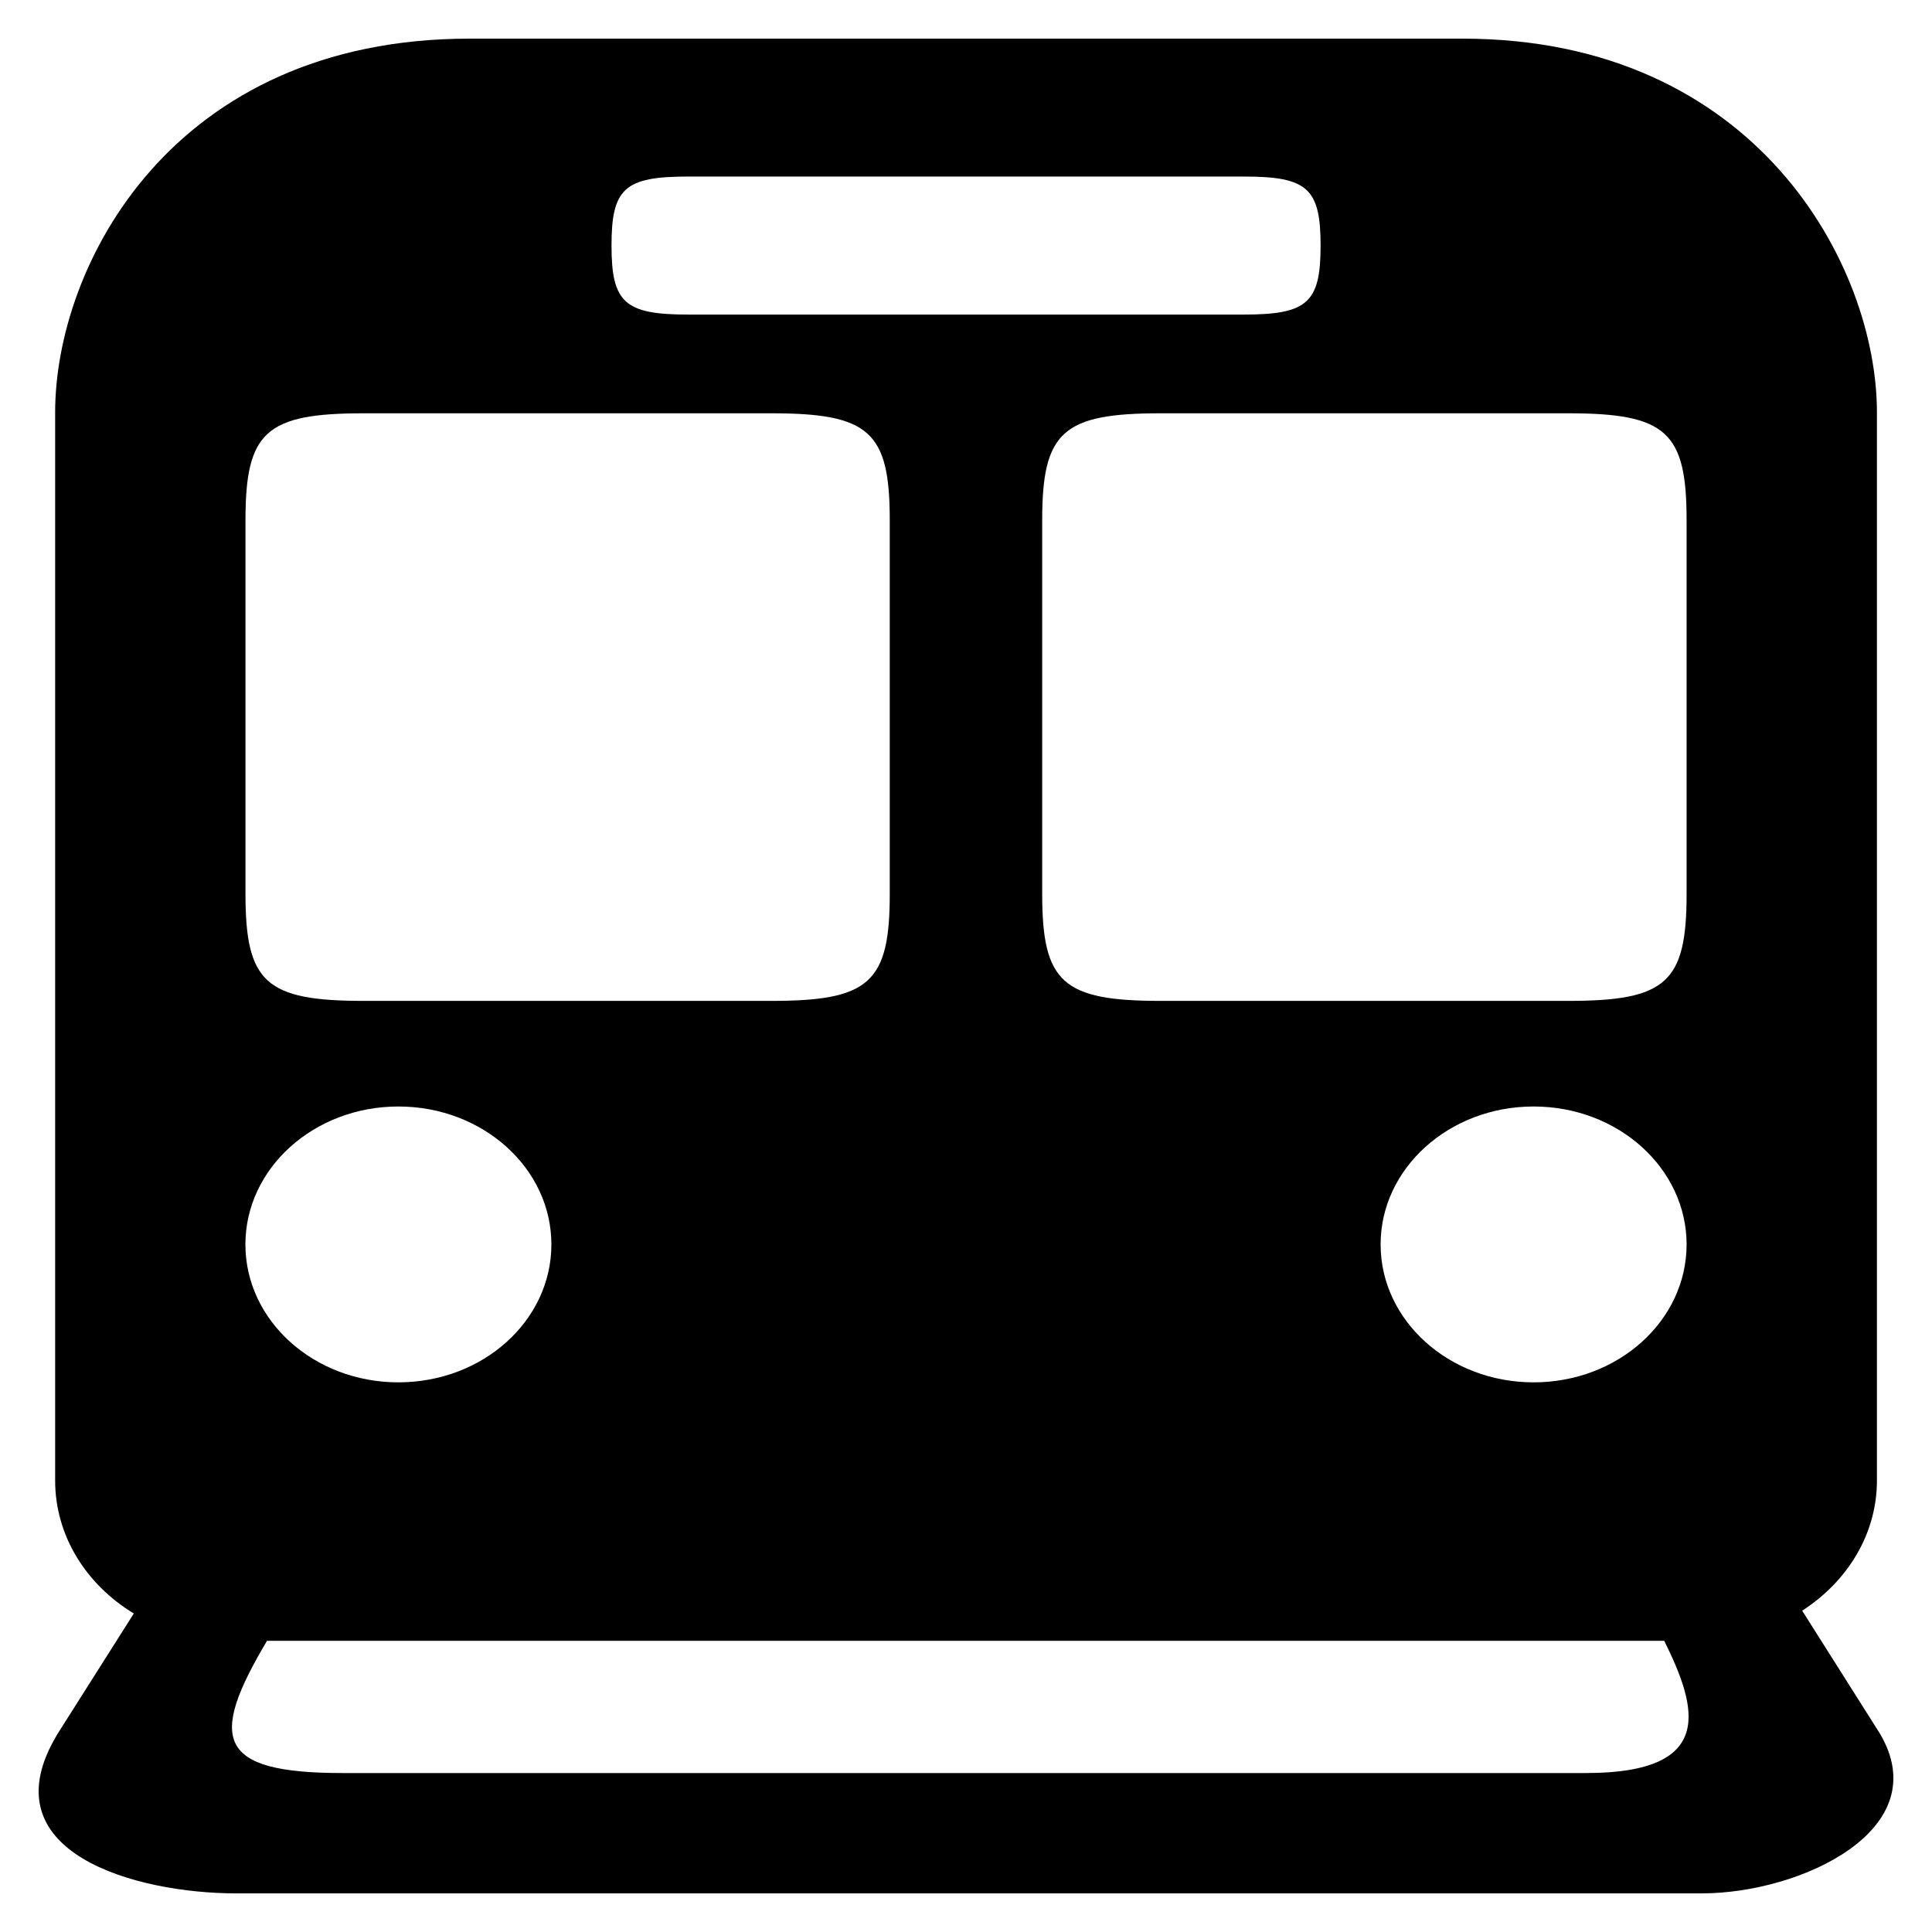 <?xml version="1.0" encoding="iso-8859-1"?>
<!-- Generator: Adobe Illustrator 16.0.0, SVG Export Plug-In . SVG Version: 6.00 Build 0)  -->
<!DOCTYPE svg PUBLIC "-//W3C//DTD SVG 1.1 Tiny//EN" "http://www.w3.org/Graphics/SVG/1.1/DTD/svg11-tiny.dtd">
<svg version="1.1" baseProfile="tiny" id="&#x5716;&#x5C64;_1"
	 xmlns="http://www.w3.org/2000/svg" xmlns:xlink="http://www.w3.org/1999/xlink" x="0px" y="0px" width="50px" height="50px"
	 viewBox="0 0 50 50" xml:space="preserve">
<path d="M48.645,44.854l-2.005-3.17c1.165-0.75,1.935-1.976,1.935-3.369V10.673C48.574,6.875,45.461,1,37.847,1H12.156
	C4.447,1,1.427,6.875,1.427,10.673v27.642c0,1.437,0.809,2.698,2.036,3.442l-1.962,3.097C-0.404,47.963,3.56,49,6.098,49h37.95
	C46.586,49,50.142,47.359,48.645,44.854z M35.73,32.206c0-1.97,1.774-3.57,3.958-3.57c0.003,0,0.003,0,0.003,0
	c2.187,0,3.958,1.601,3.958,3.57c0,1.972-1.771,3.569-3.958,3.569c0,0,0,0-0.003,0C37.505,35.775,35.73,34.178,35.73,32.206z
	 M43.649,13.462v9.675c0,2.291-0.525,2.766-3.063,2.766H30.039c-2.538,0-3.067-0.475-3.067-2.766v-9.675
	c0-2.288,0.529-2.766,3.067-2.766h10.547C43.124,10.697,43.649,11.175,43.649,13.462z M17.806,4.569h14.39
	c1.641,0,1.981,0.306,1.981,1.788c0,1.475-0.341,1.784-1.981,1.784h-14.39c-1.641,0-1.98-0.31-1.98-1.784
	C15.825,4.875,16.165,4.569,17.806,4.569z M6.353,13.462c0-2.288,0.525-2.766,3.063-2.766h10.548c2.538,0,3.063,0.478,3.063,2.766
	v9.675c0,2.291-0.526,2.766-3.063,2.766H9.416c-2.538,0-3.063-0.475-3.063-2.766V13.462z M10.31,28.636L10.31,28.636
	c2.189,0,3.96,1.601,3.96,3.57c0,1.972-1.771,3.569-3.96,3.569l0,0c-2.187,0-3.959-1.598-3.959-3.569
	C6.351,30.236,8.124,28.636,10.31,28.636z M41.048,45.886H8.852c-3.272,0-3.438-0.904-1.942-3.422H43.07
	C43.914,44.169,44.442,45.886,41.048,45.886z"/>
</svg>
